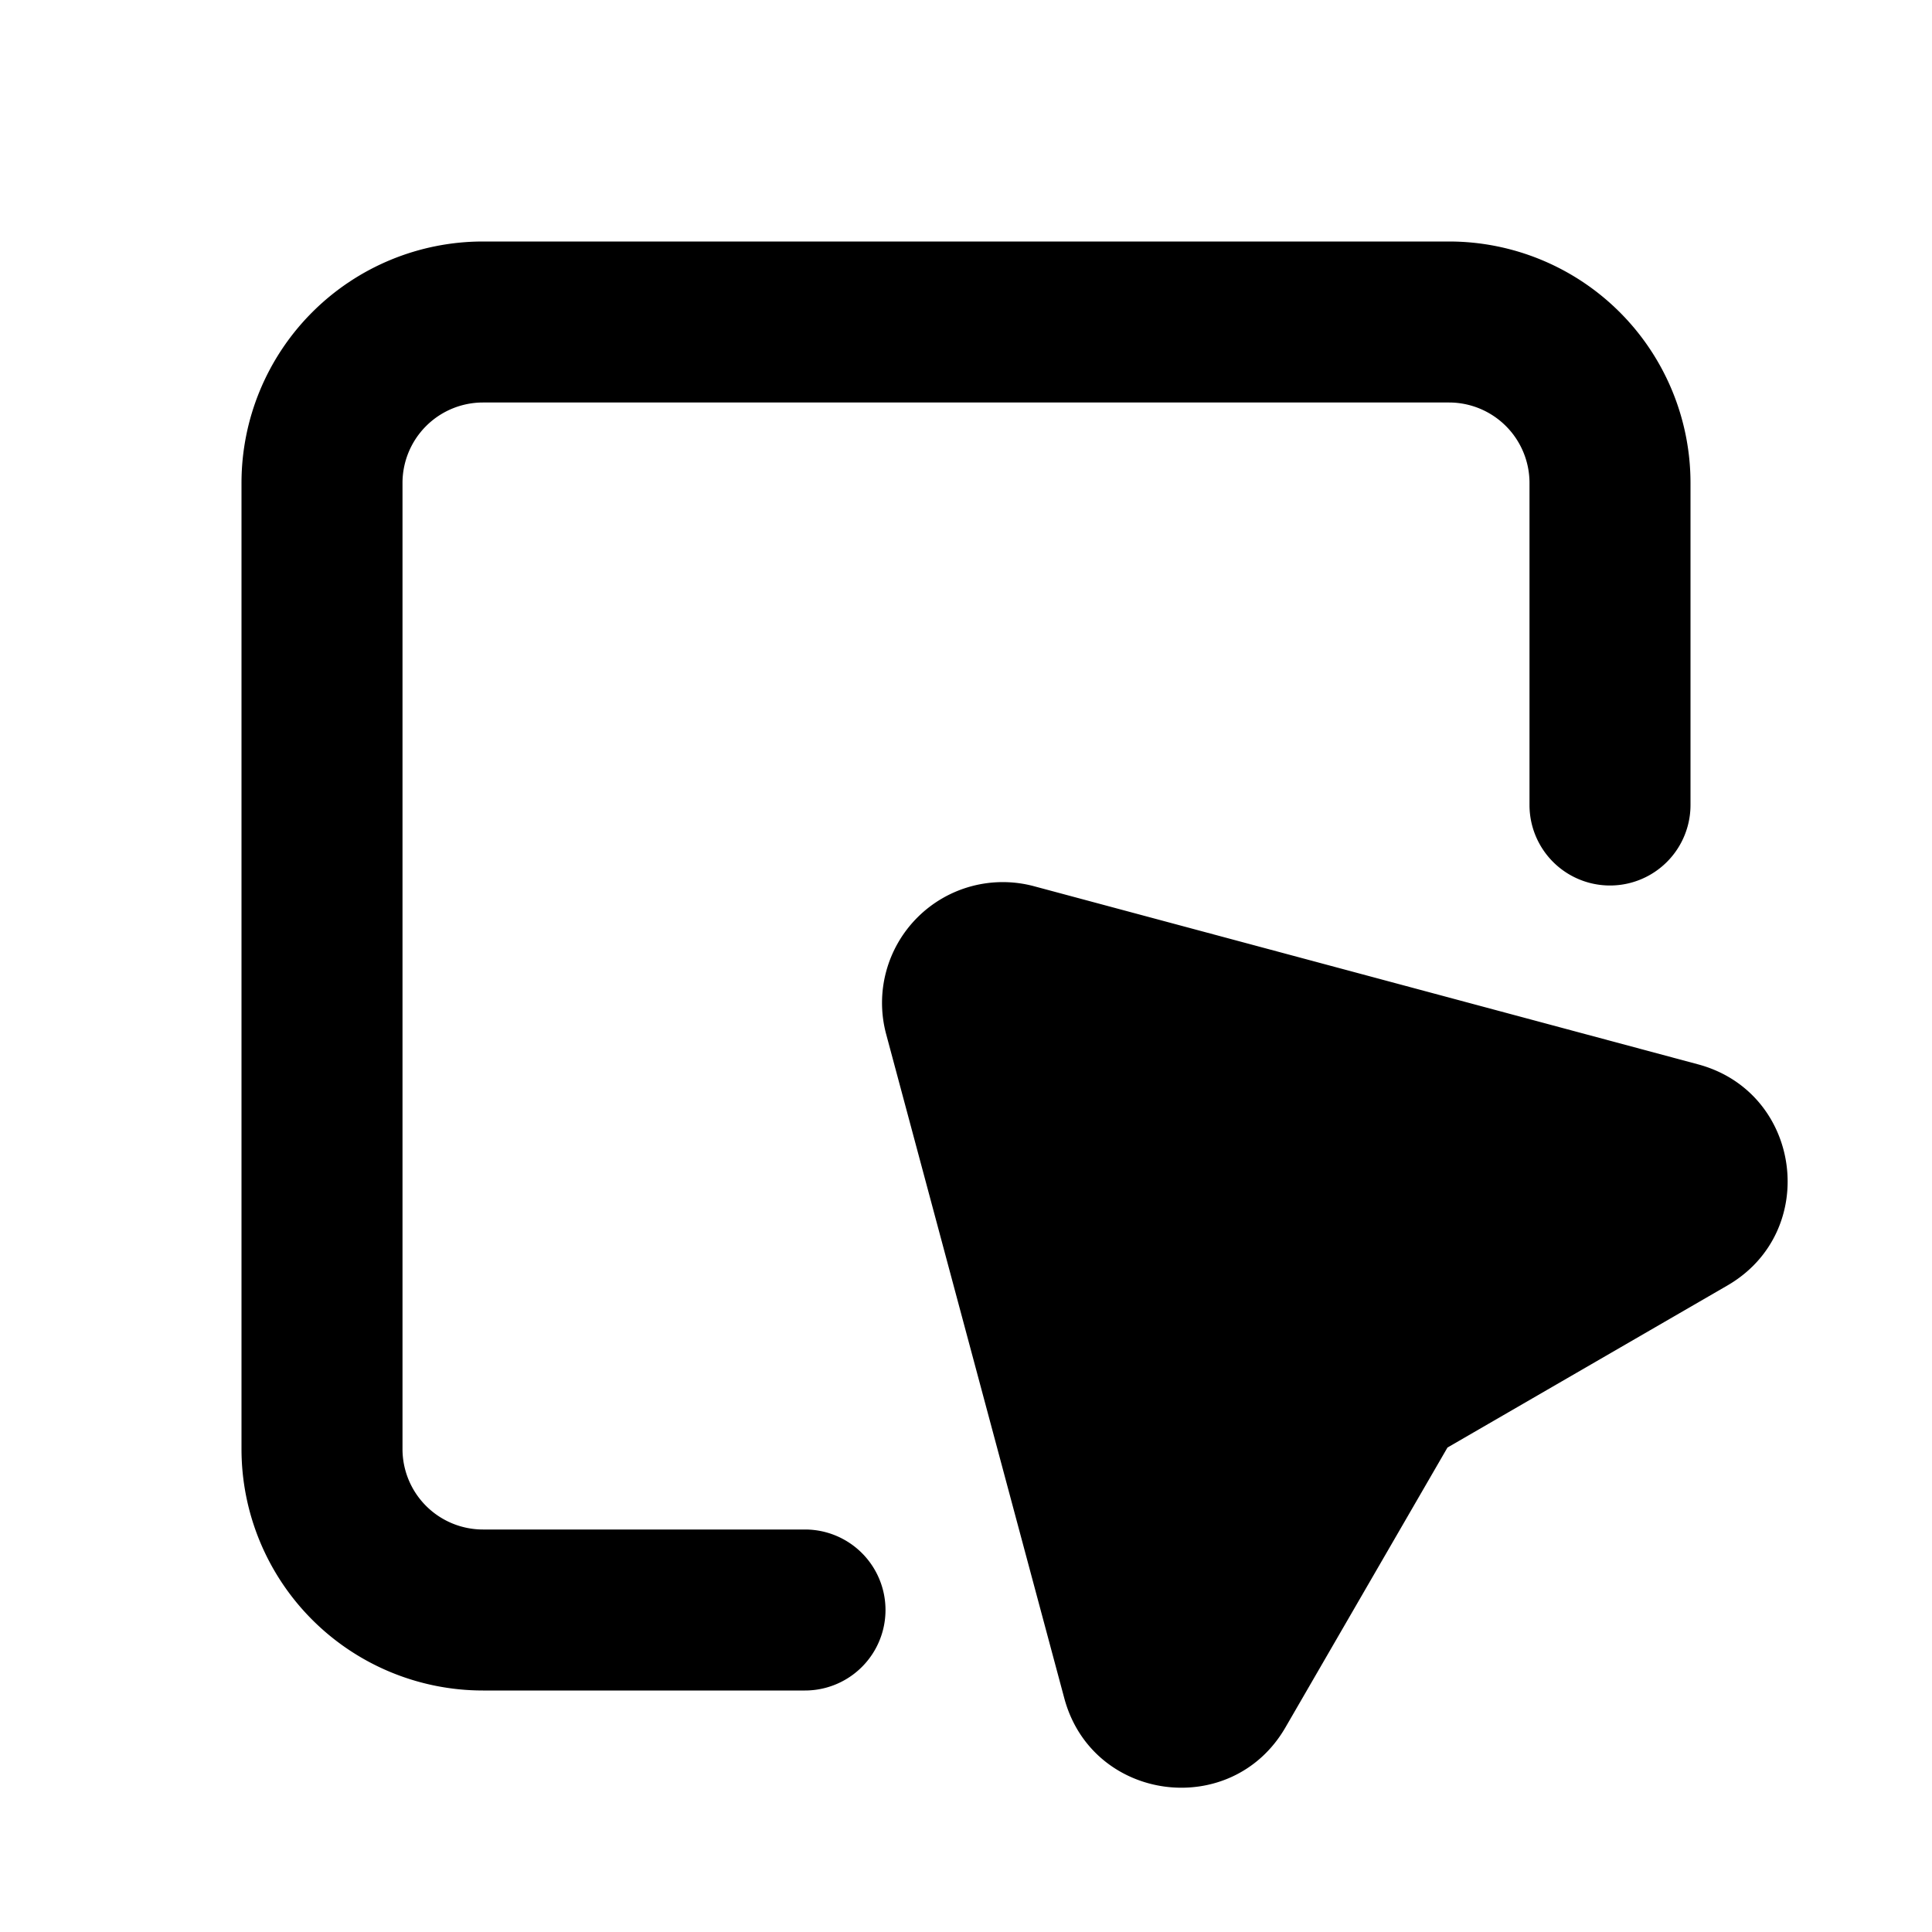 <svg xmlns="http://www.w3.org/2000/svg" width="24" height="24" fill="none" viewBox="0 0 24 24">
  <path fill="currentColor"
    d="M3 6a3 3 0 0 1 3-3h12a3 3 0 0 1 3 3v4a1 1 0 1 1-2 0V6a1 1 0 0 0-1-1H6a1 1 0 0 0-1 1v12a1 1 0 0 0 1 1h4a1 1 0 1 1 0 2H6a3 3 0 0 1-3-3V6Z" />
  <path fill="currentColor"
    d="M12.845 11.009a1.5 1.5 0 0 0-1.837 1.837l2.213 8.25c.346 1.29 2.078 1.518 2.747.363l2.013-3.477 3.477-2.013c1.155-.669.927-2.4-.363-2.747l-8.25-2.213Z" />
</svg>